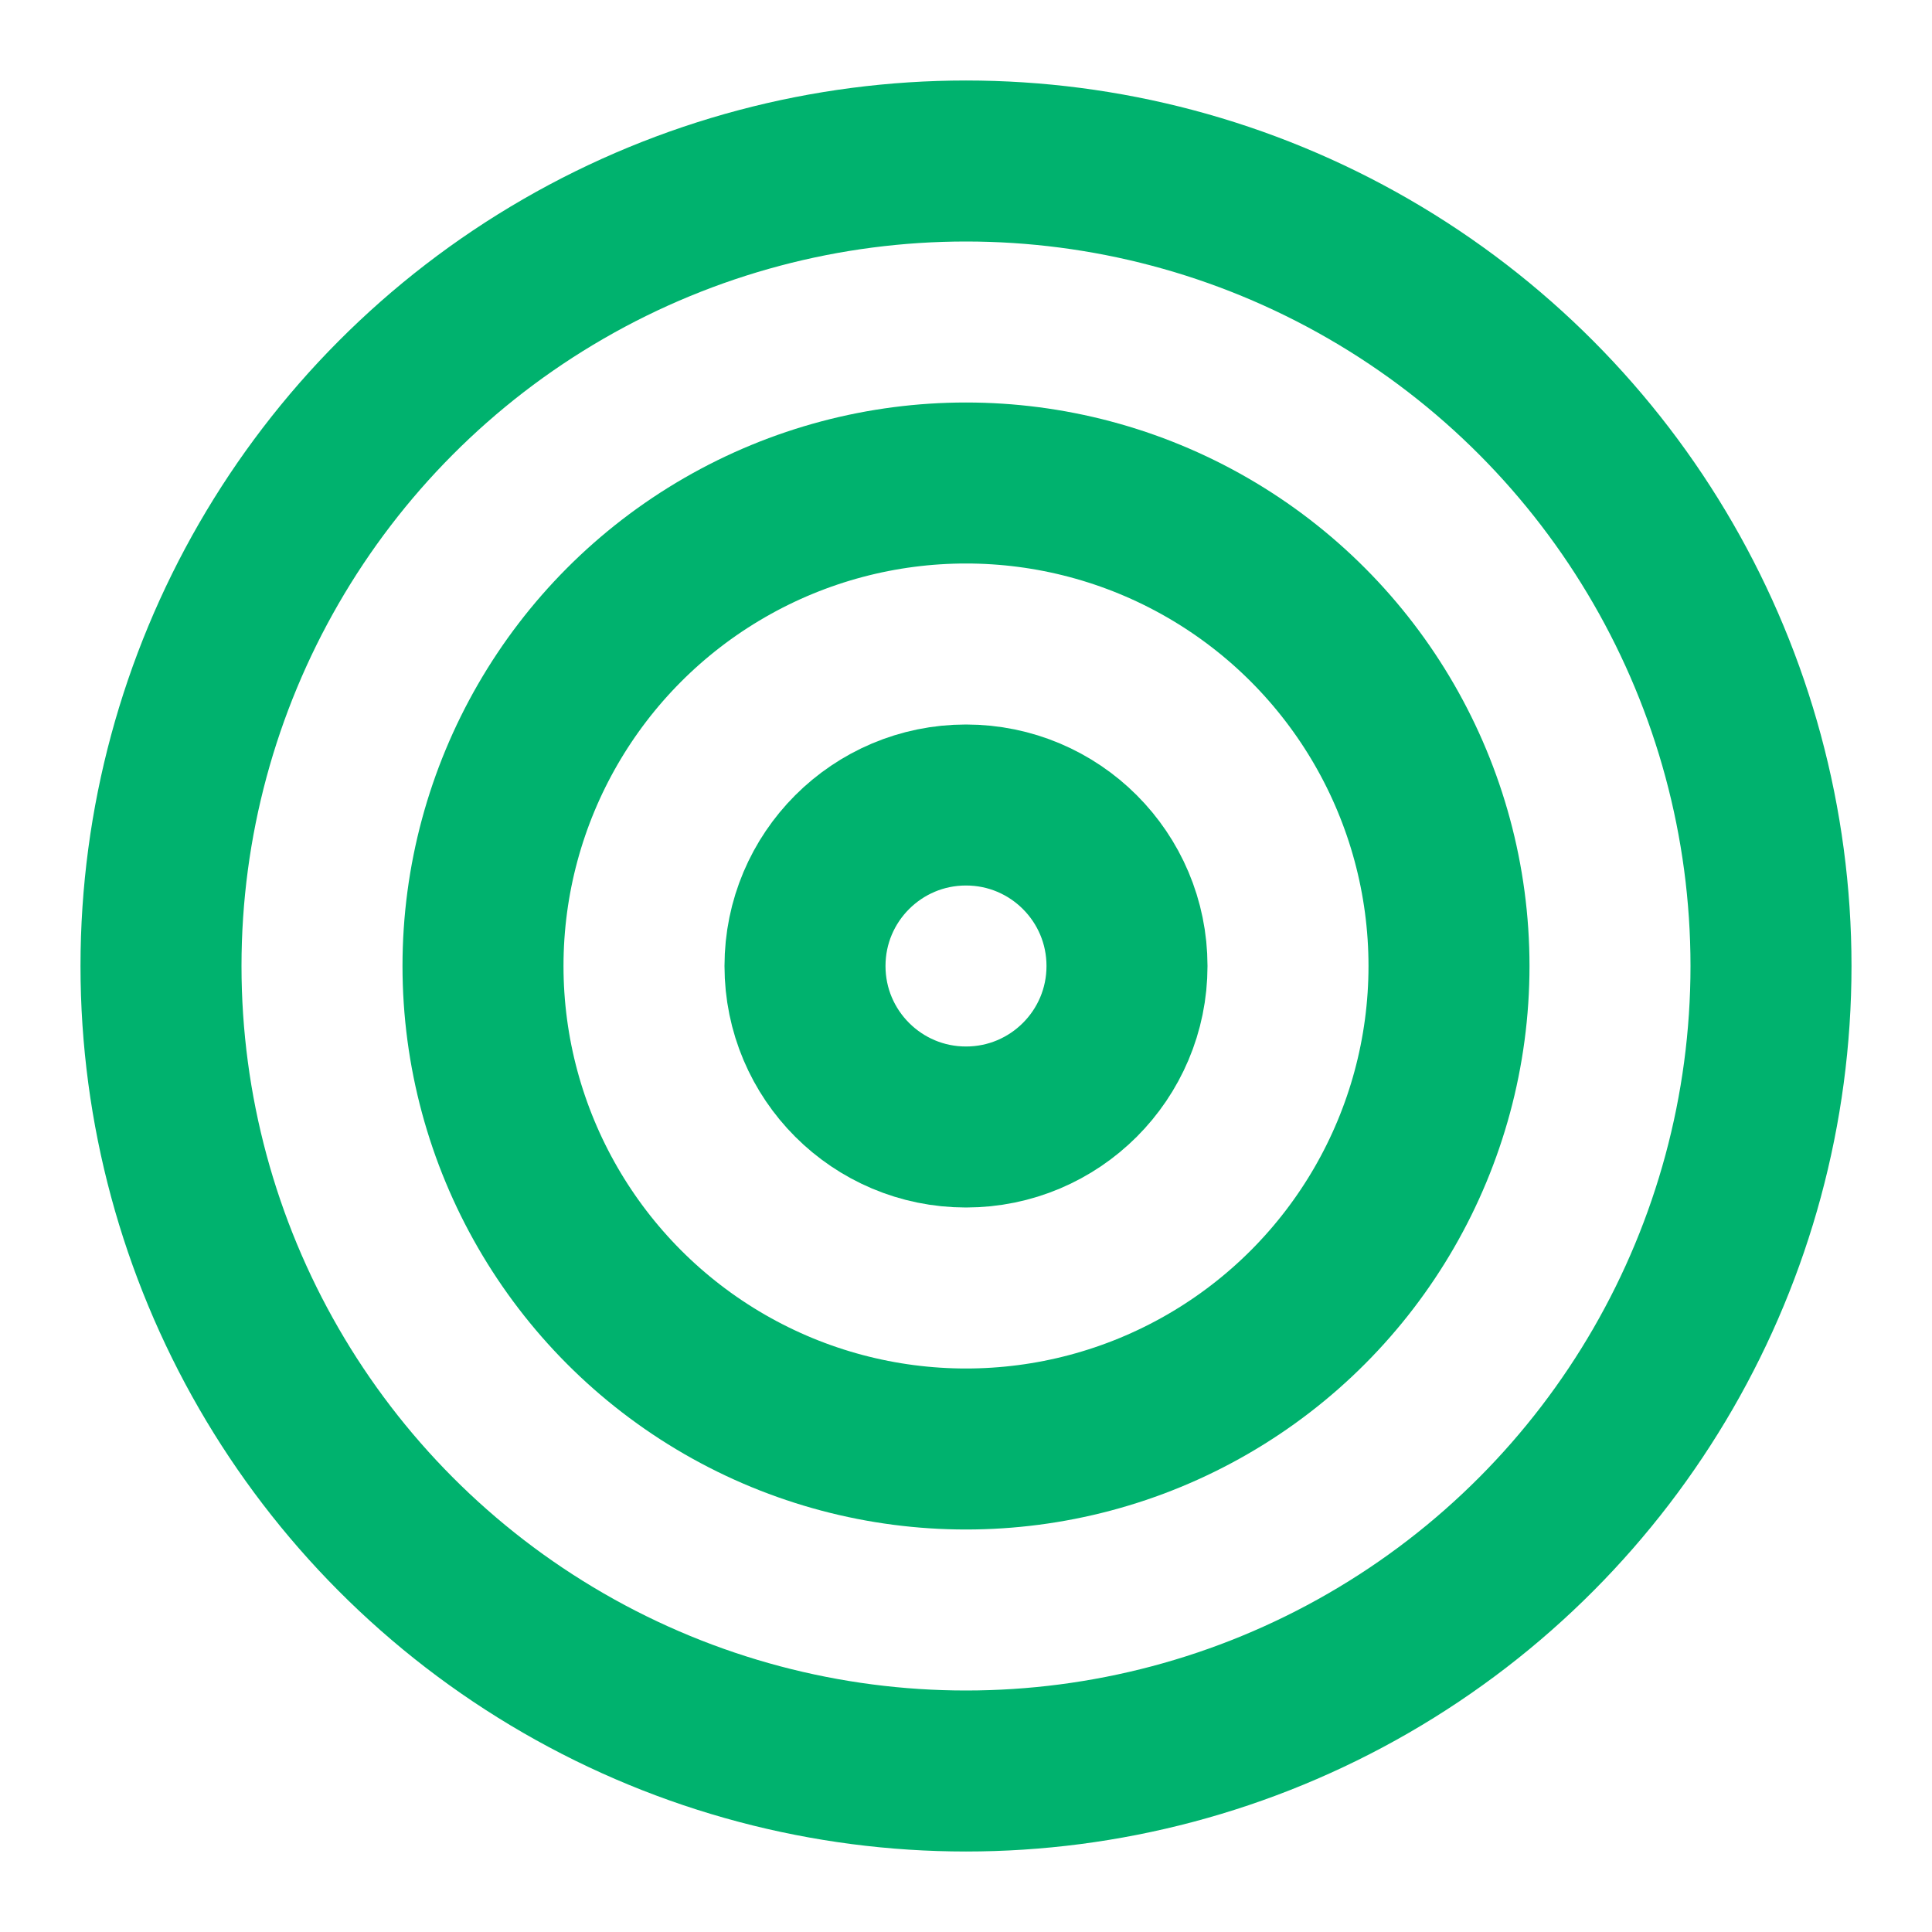 <svg xmlns="http://www.w3.org/2000/svg" width="24" height="24" viewBox="0 0 24 24" fill="none" stroke="#00B26E" stroke-width="2" stroke-linecap="round" stroke-linejoin="round" class="feather feather-target"><circle cx="12" cy="12" r="10"></circle><circle cx="12" cy="12" r="6"></circle><circle cx="12" cy="12" r="2"></circle></svg>